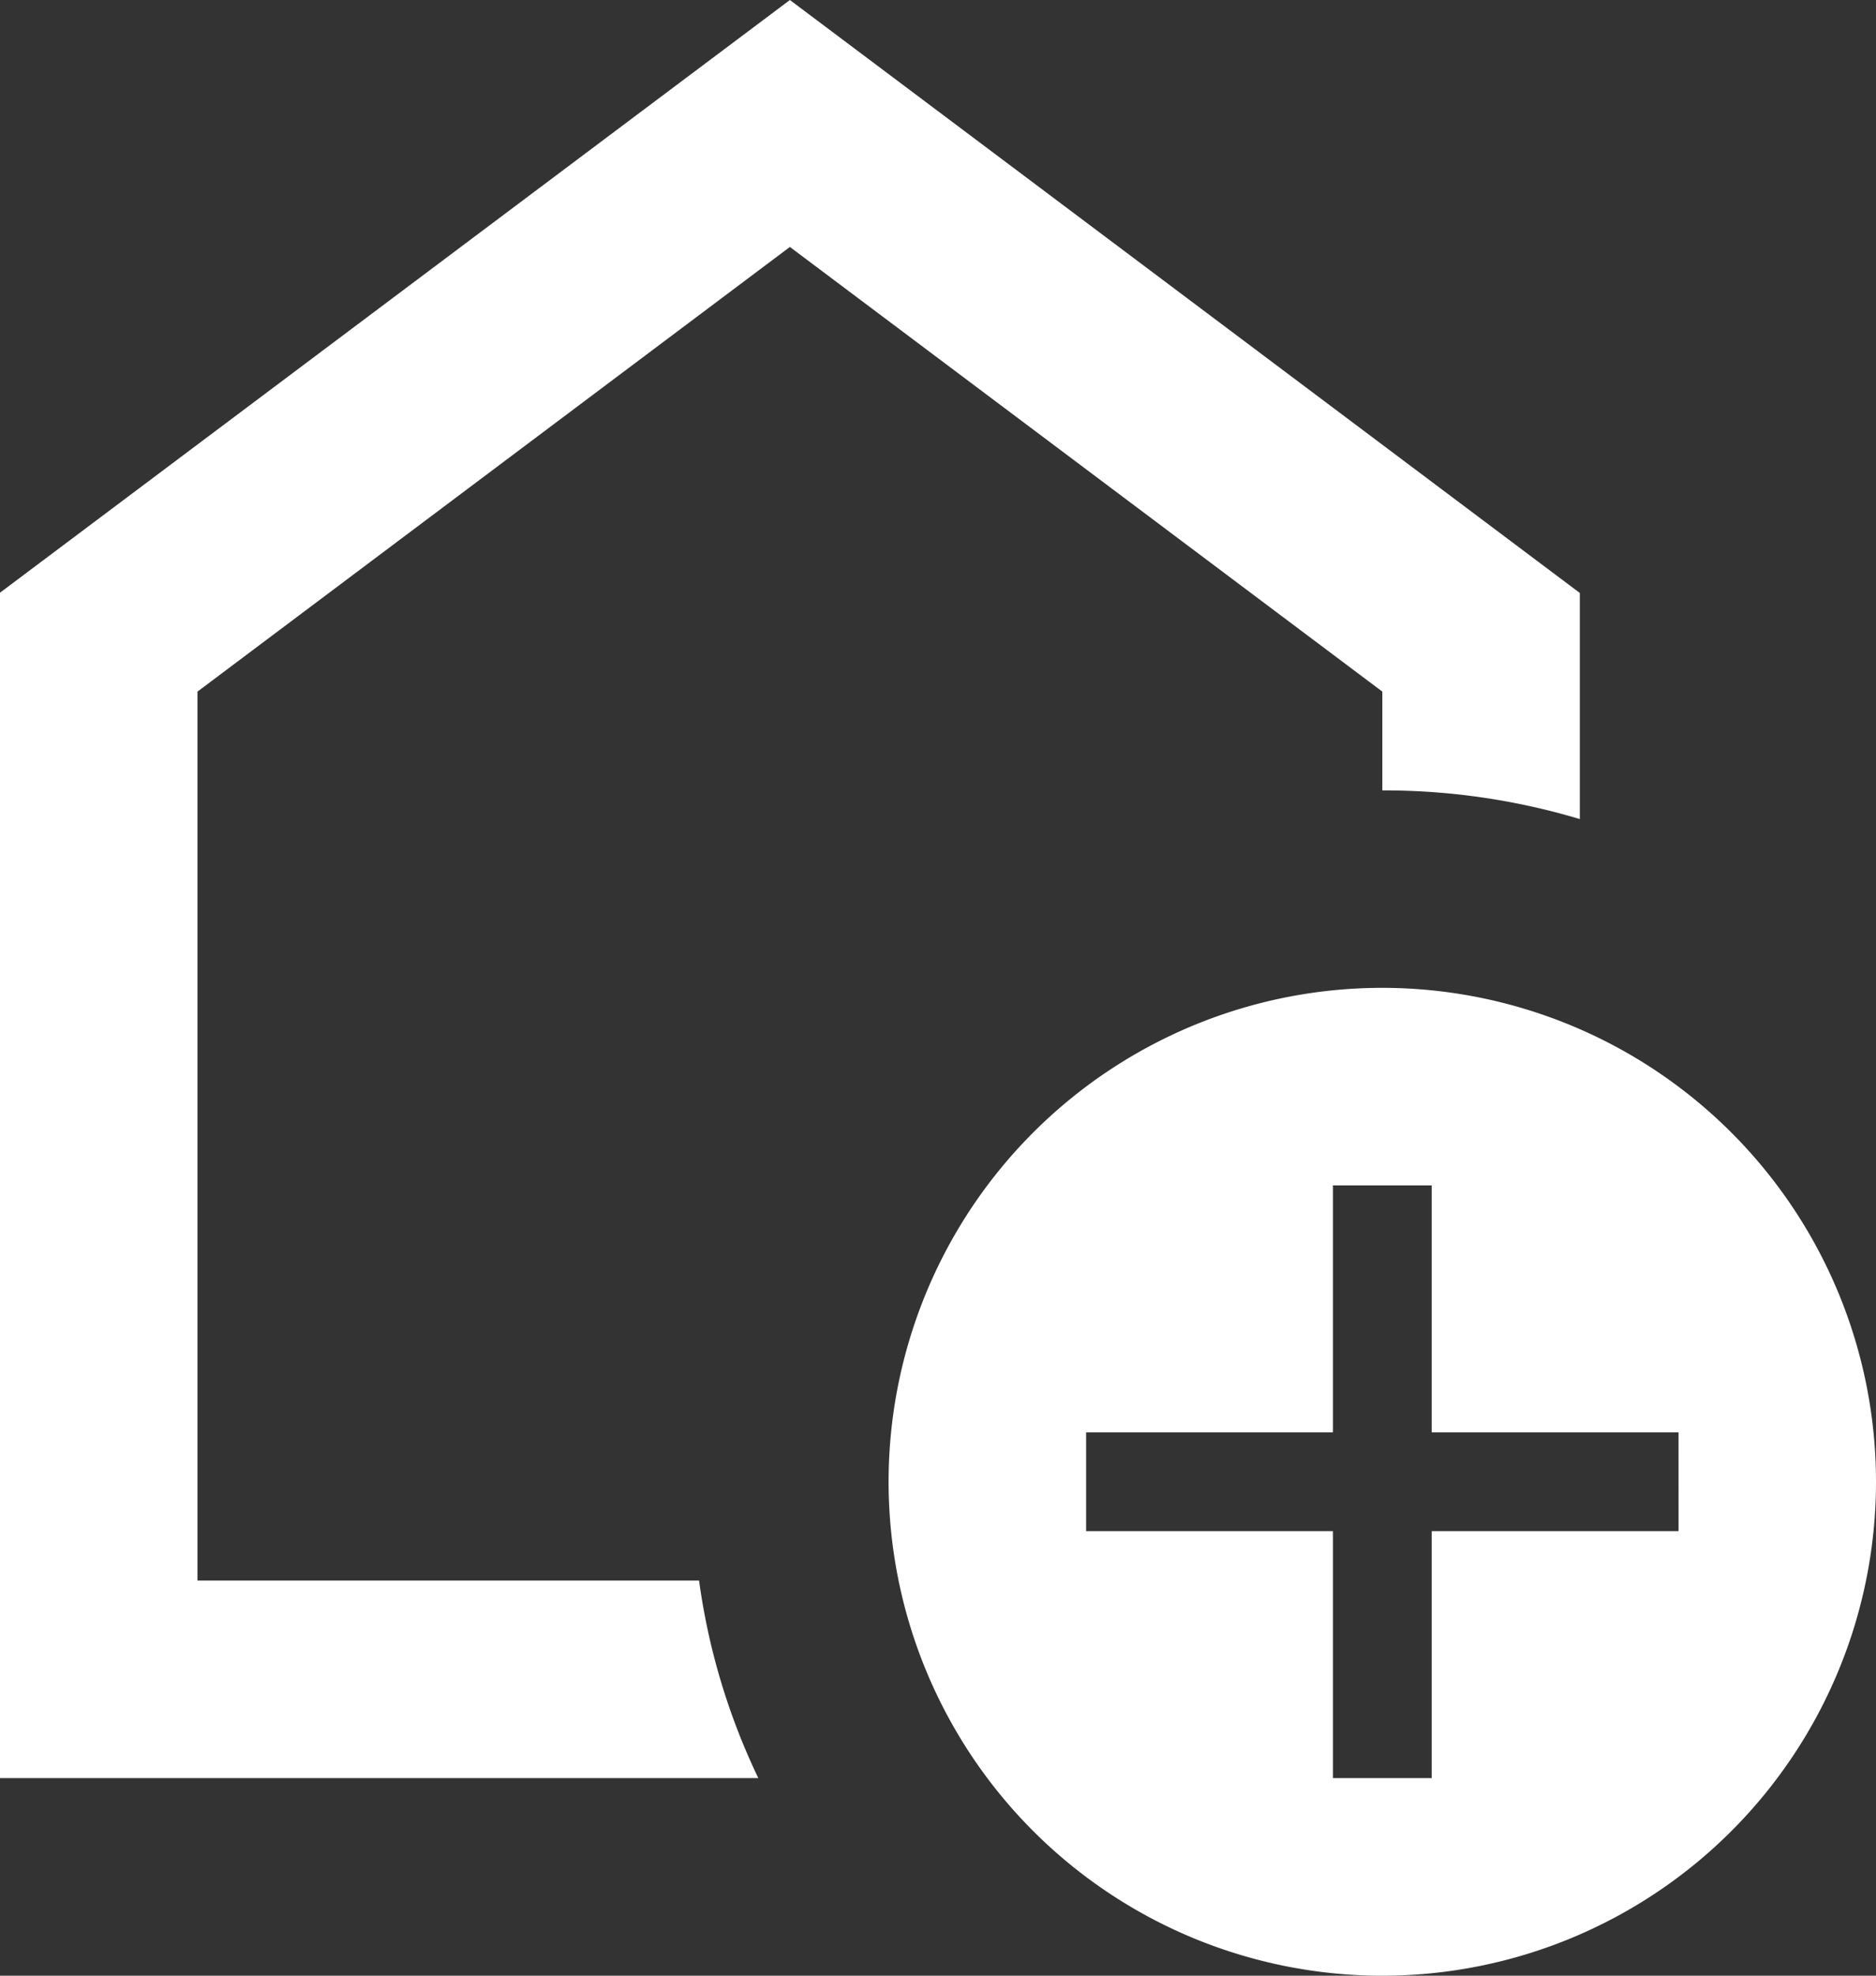<svg xmlns="http://www.w3.org/2000/svg" width="56.447" height="59.418" viewBox="0 0 56.447 59.418">
  <rect x="0" y="0" width="56.447" height="59.418" fill="#333333" stroke="none"/>
  <g id="Icon_material-outline-add-home" data-name="Icon material-outline-add-home" transform="translate(-6 -4.5)">
    <path id="Path_6330" data-name="Path 6330" d="M29.767,11.927,47.593,25.3v2.971a20.524,20.524,0,0,1,5.942.862v-6.8L29.767,4.5,6,22.325V57.976H28.817a19.977,19.977,0,0,1-1.783-5.942H11.942V25.3Z" transform="translate(0 0)" fill="#fff"/>
    <path id="Path_6331" data-name="Path 6331" d="M34.355,19.5A14.855,14.855,0,1,0,49.209,34.355,14.86,14.86,0,0,0,34.355,19.5Zm8.913,16.34H35.84v7.427H32.869V35.84H25.442V32.869h7.427V25.442H35.84v7.427h7.427Z" transform="translate(13.238 14.709)" fill="#fff"/>
  </g>
</svg>

